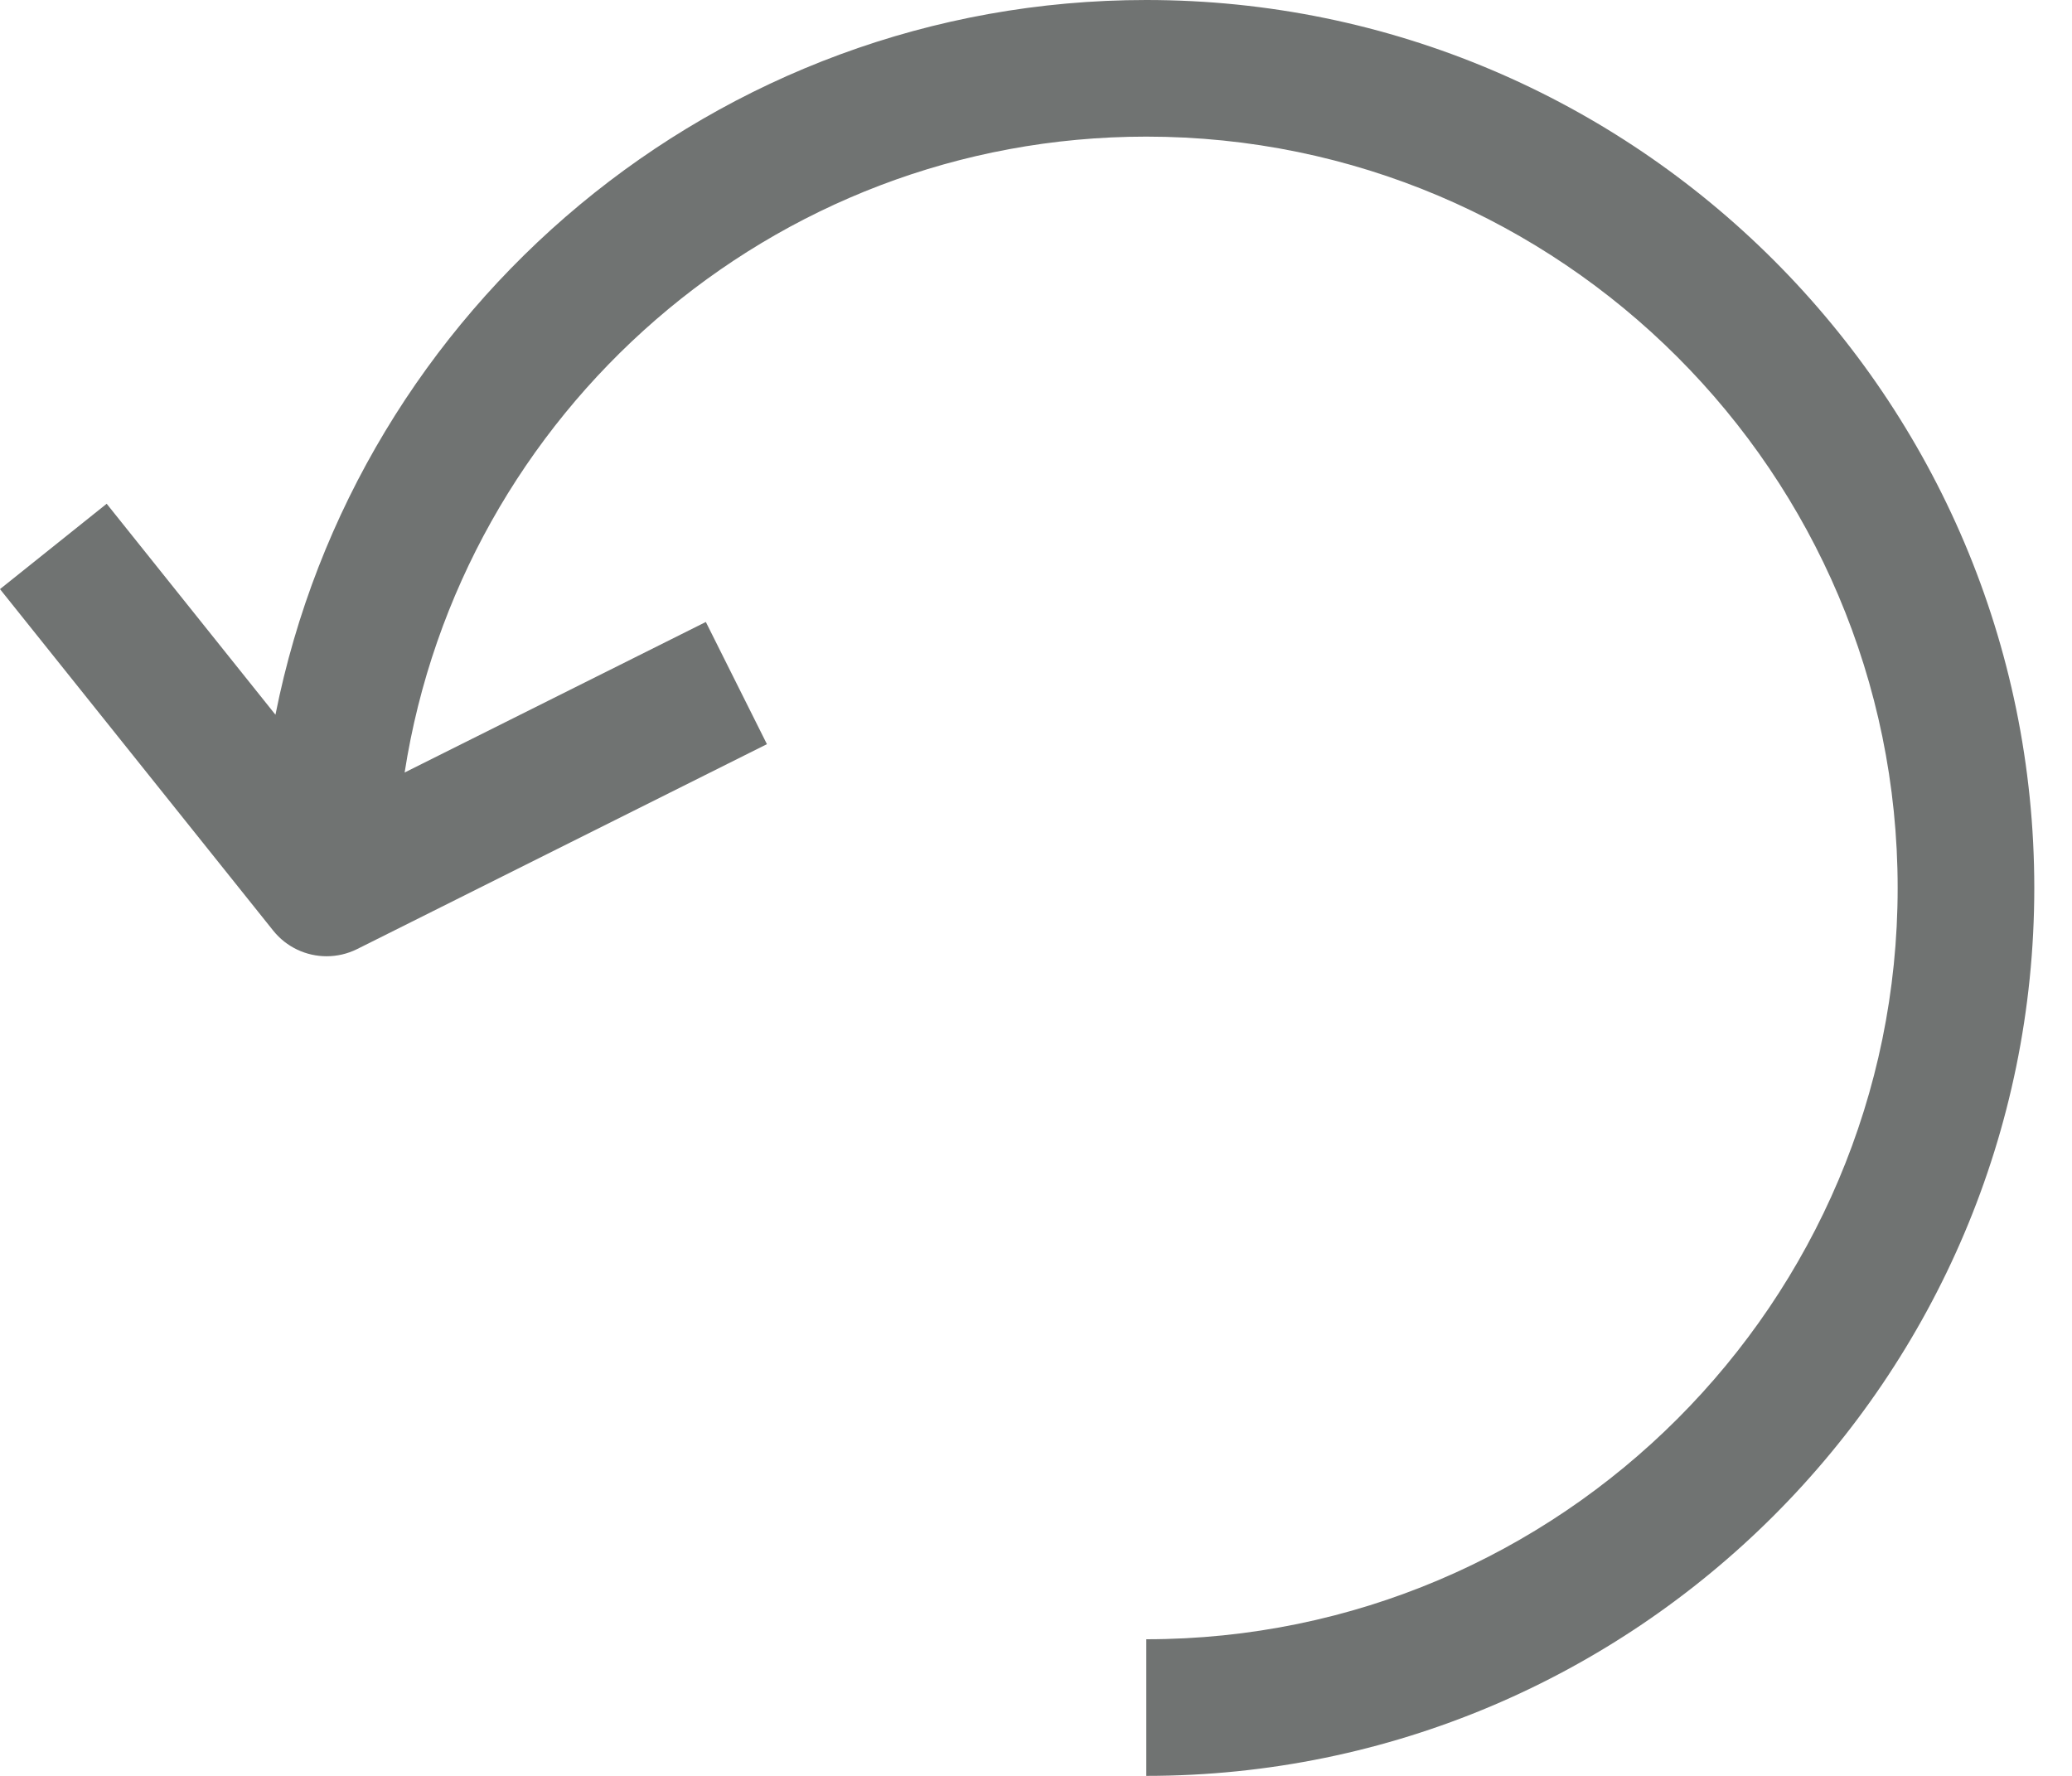 <svg width="35" height="30" viewBox="0 0 35 30" fill="none" xmlns="http://www.w3.org/2000/svg">
<path d="M19.363 0C12.092 0 6.019 5.2 4.653 12.074L1.802 8.51L0 9.952L4.615 15.721C4.84 16.002 5.175 16.154 5.517 16.154C5.691 16.154 5.867 16.115 6.032 16.033L12.955 12.571L11.923 10.507L6.835 13.05C7.779 6.976 13.028 2.308 19.363 2.308C26.361 2.308 32.055 8.002 32.055 15C32.055 21.998 26.361 27.692 19.363 27.692V30C27.634 30 34.363 23.271 34.363 15C34.363 6.729 27.634 0 19.363 0Z" fill="#707372"/>
</svg>

